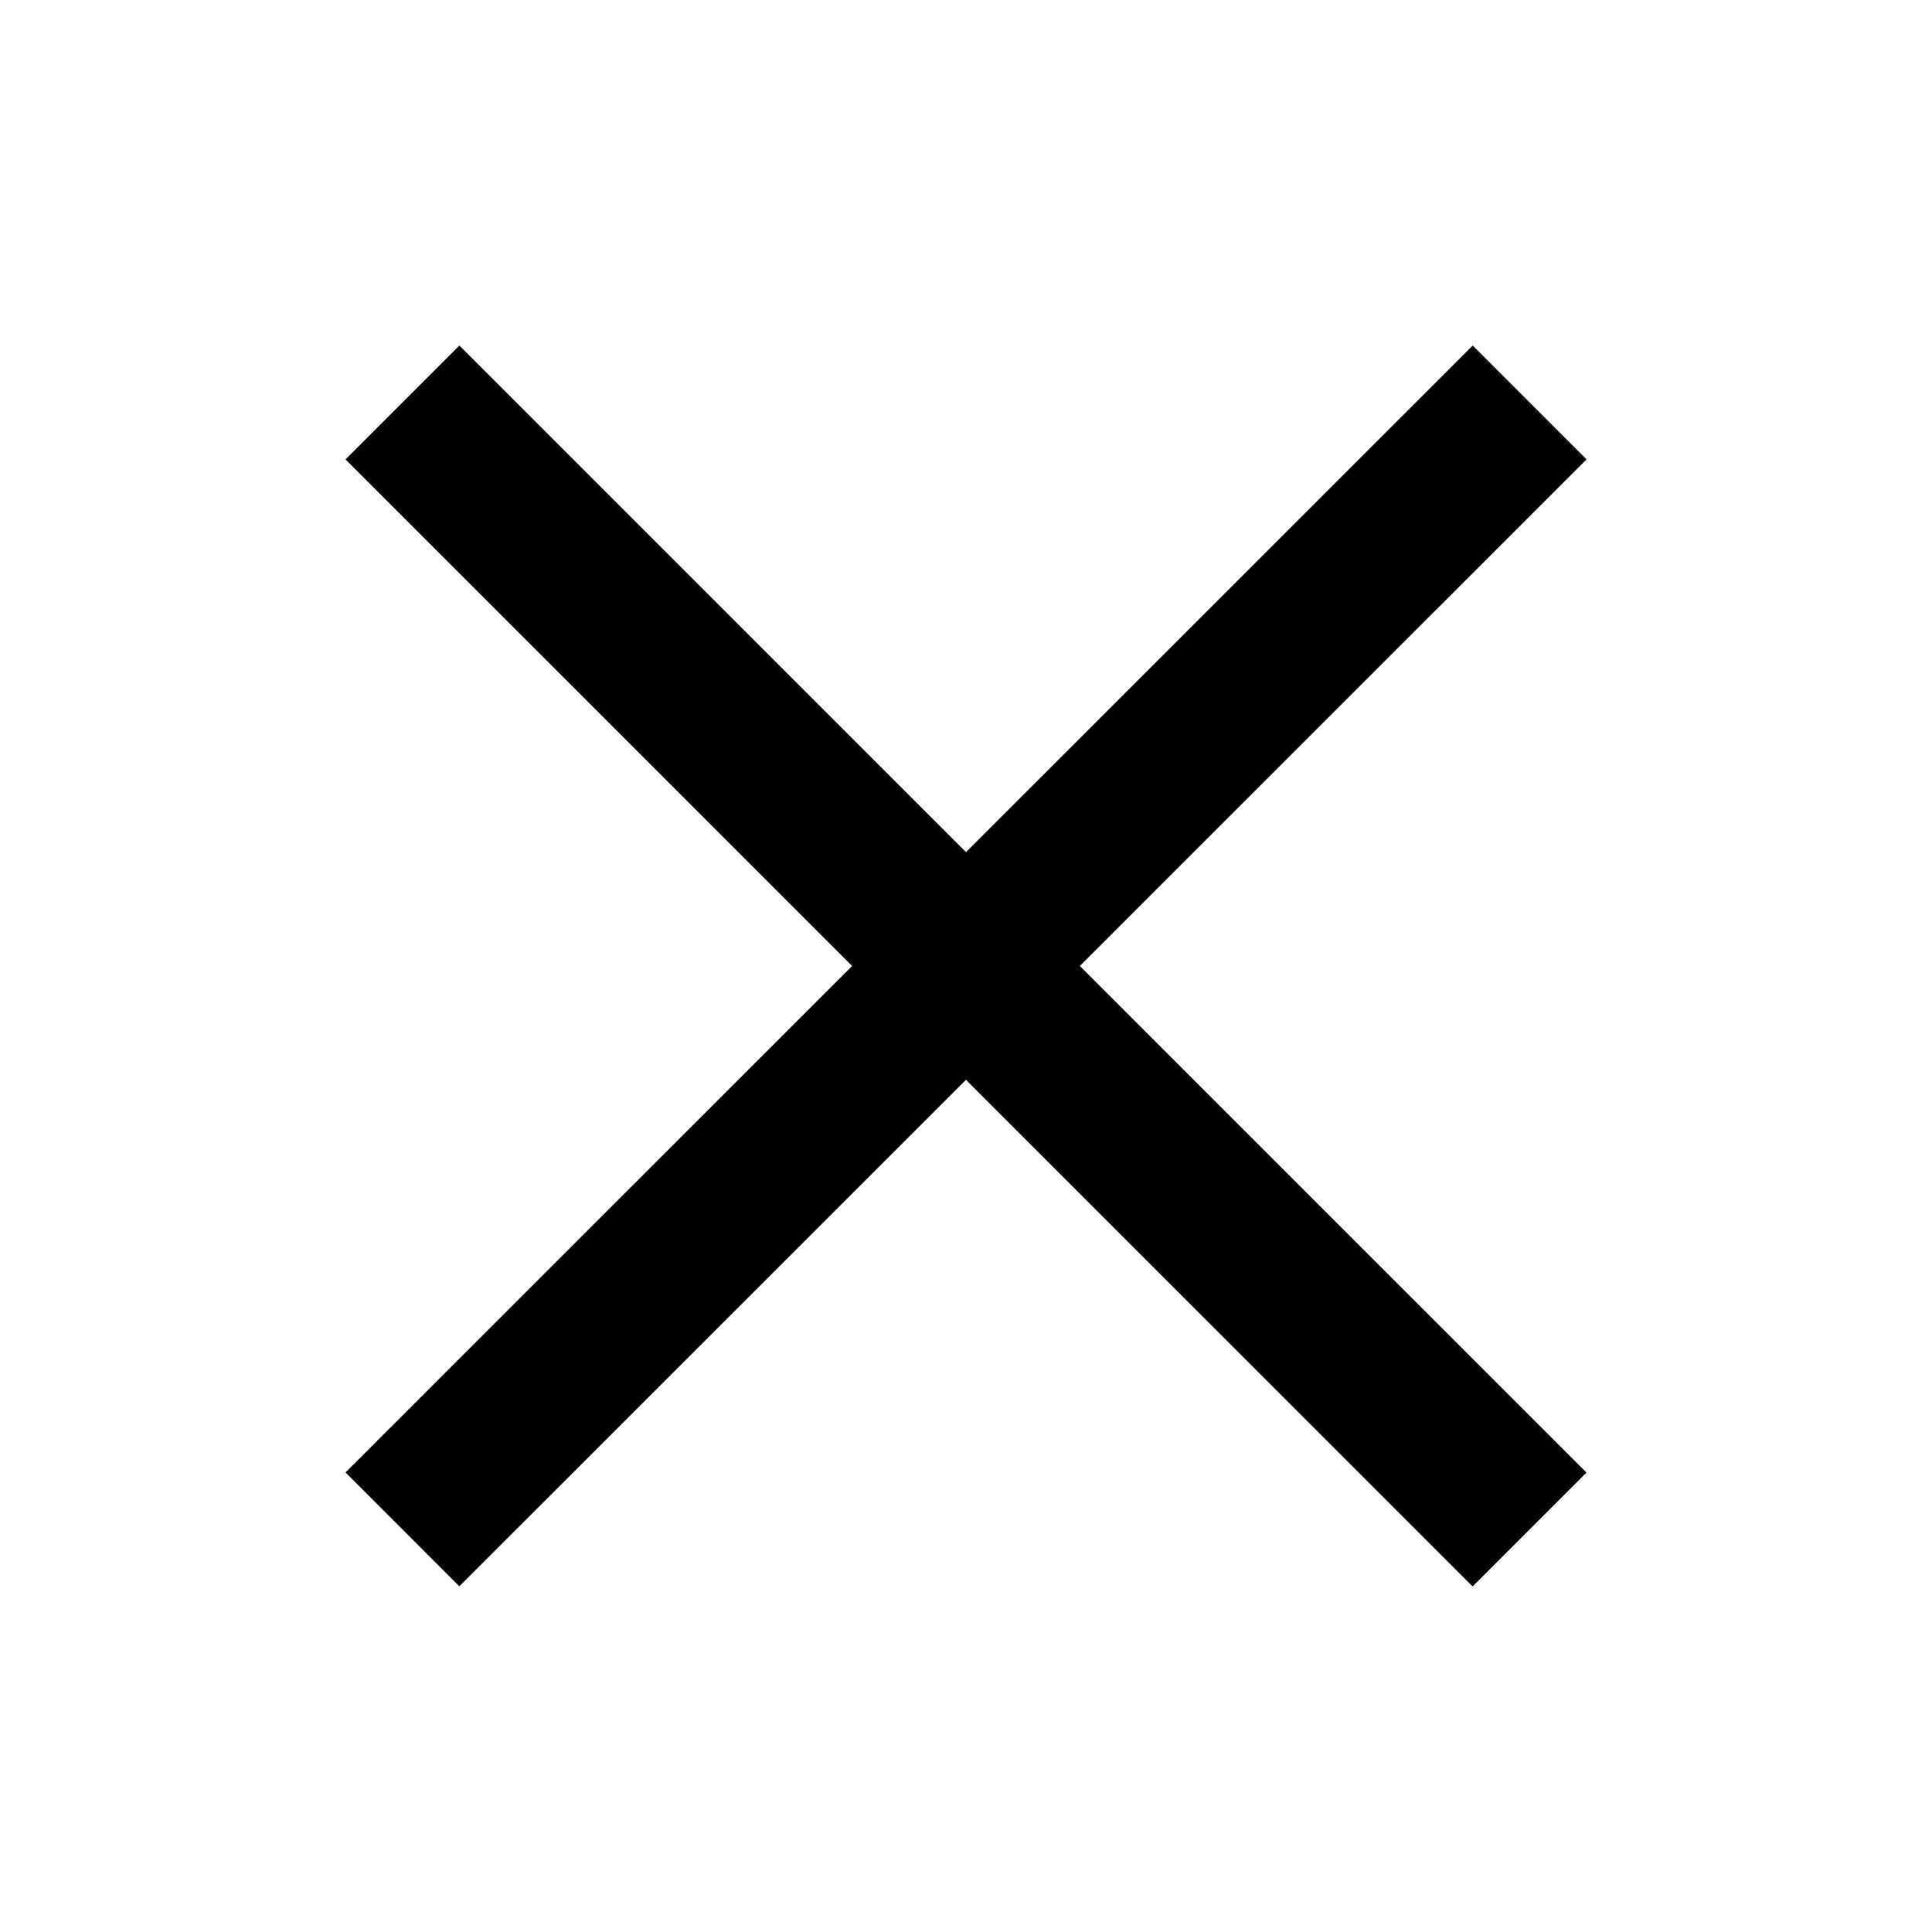 <svg xmlns="http://www.w3.org/2000/svg"  viewBox="0 0 24 24" width="48px" height="48px"><path d="M11 2.1H13V21.9H11z" transform="rotate(-45.001 12 12)"/><path d="M2.1 11H21.9V13H2.1z" transform="rotate(-44.992 11.999 11.999)"/></svg>